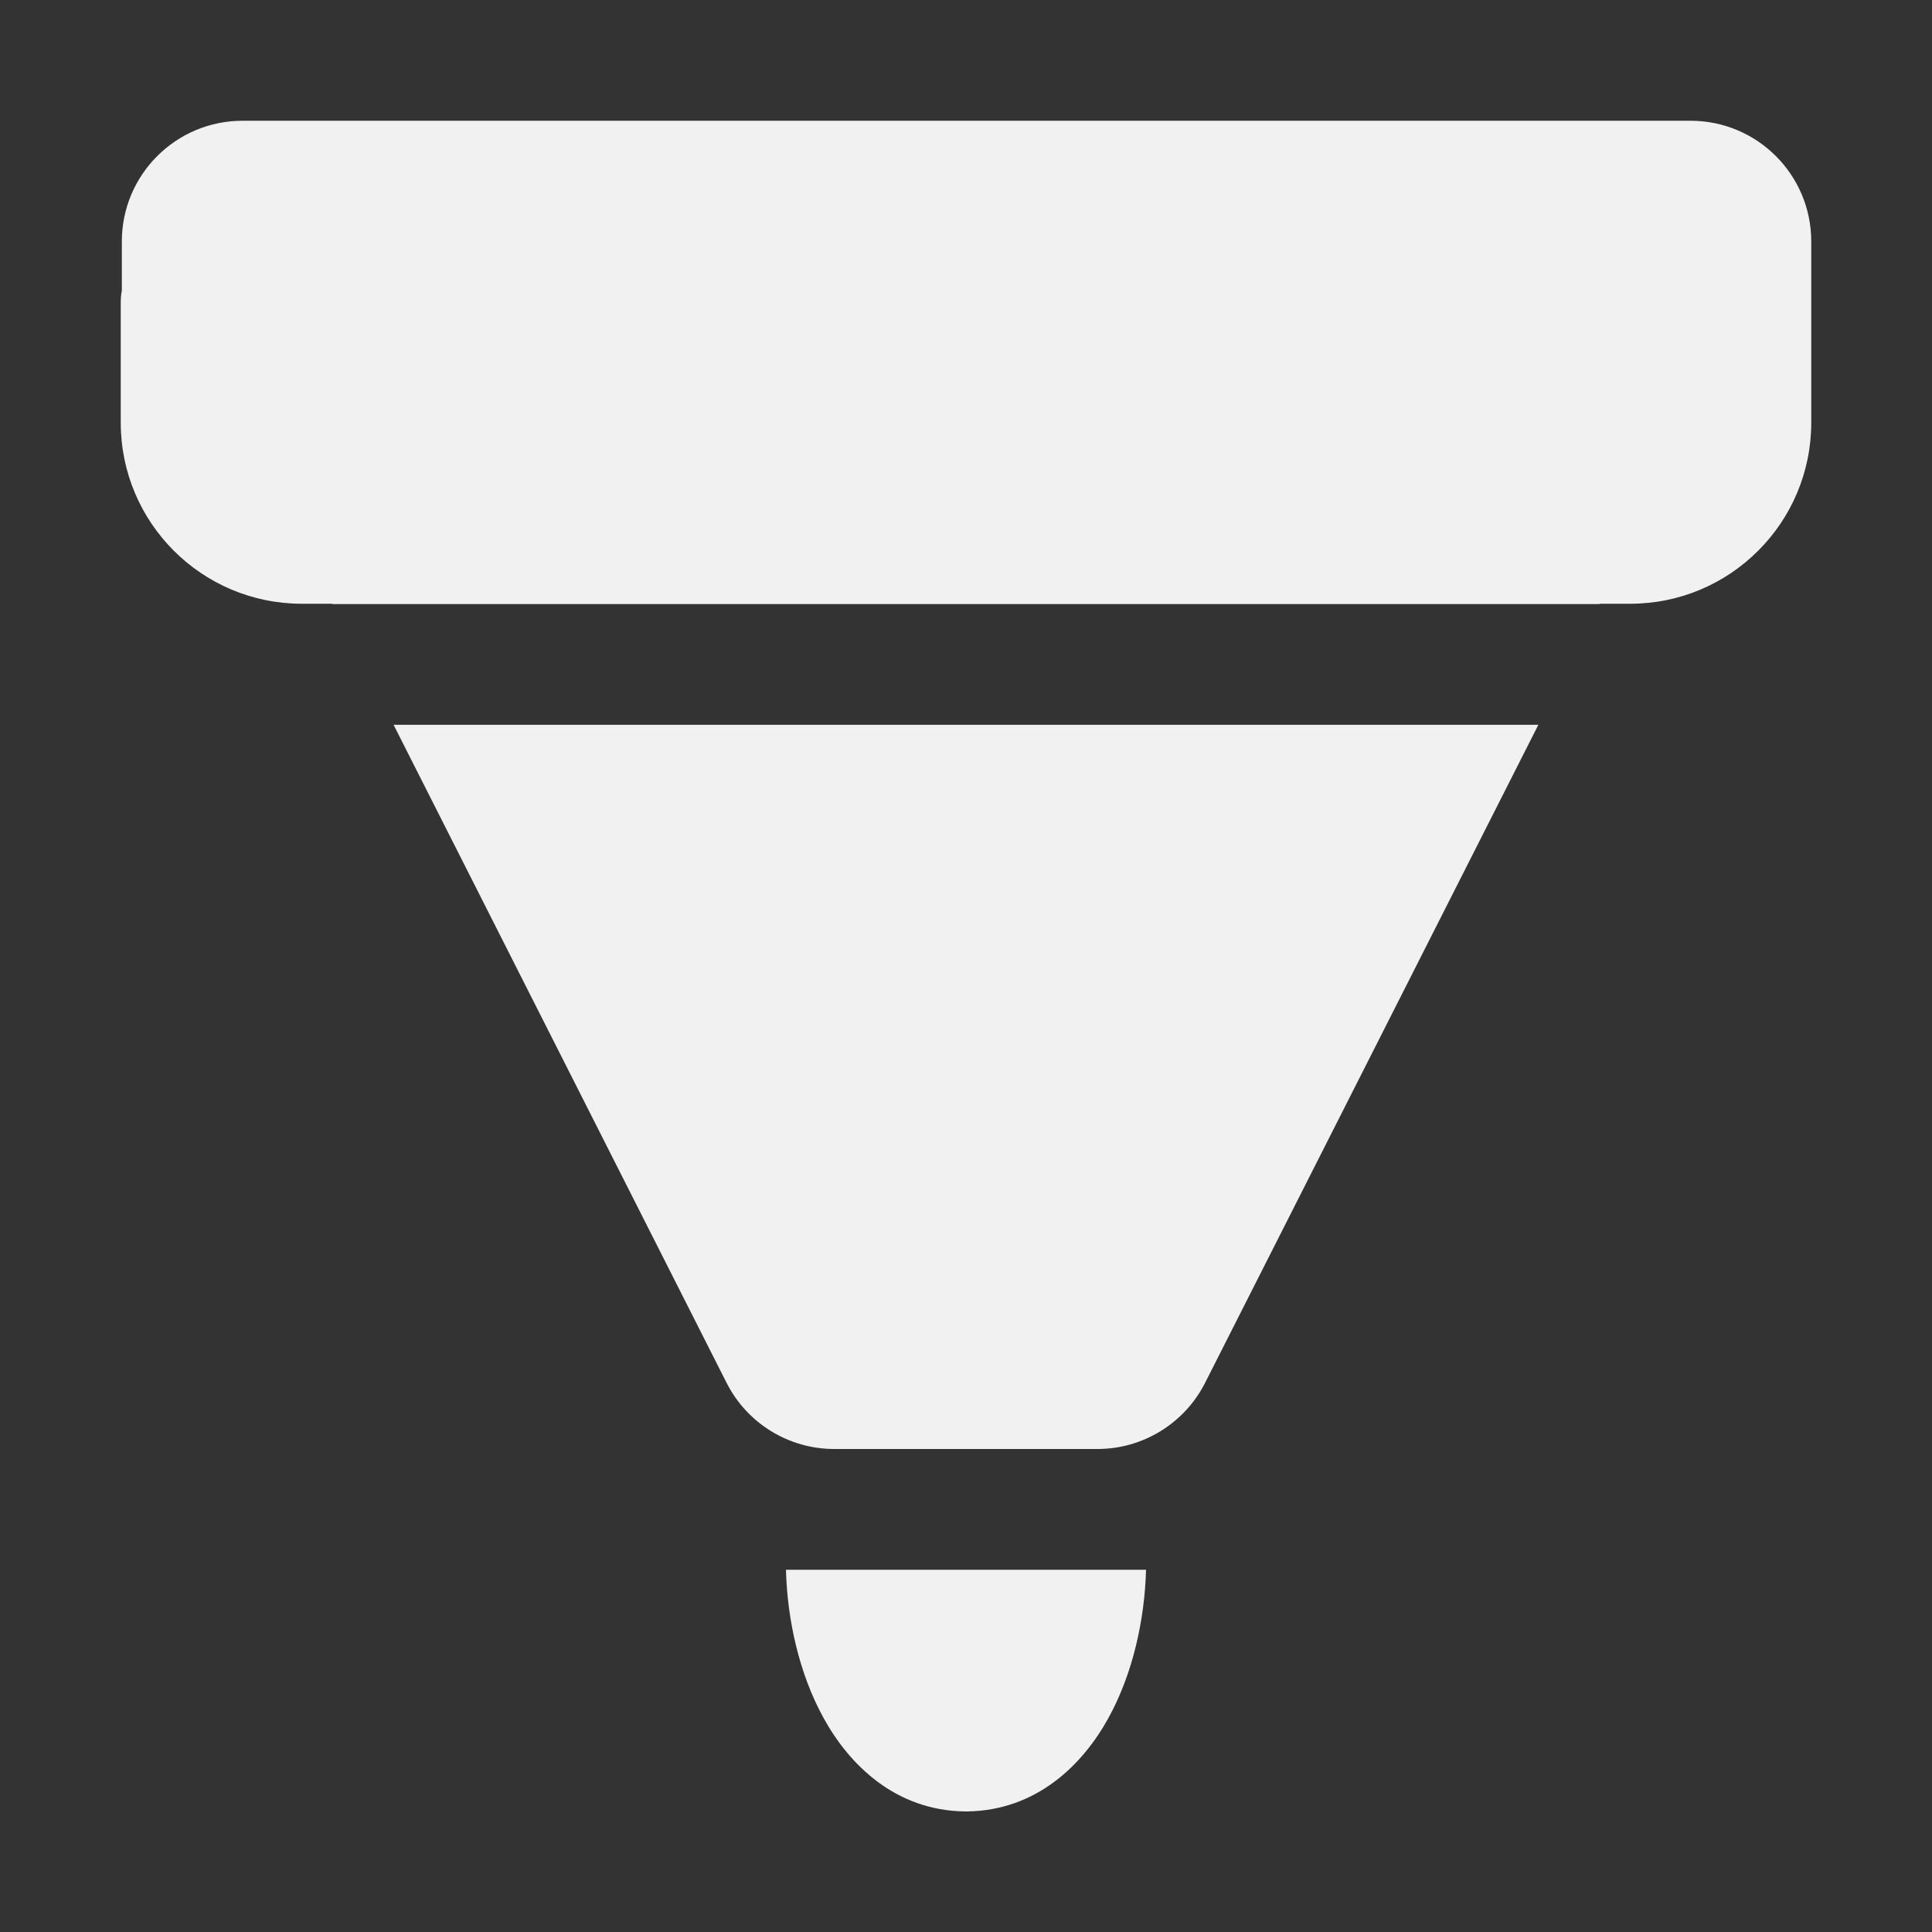 <svg width="32" height="32" viewBox="0 0 32 32" fill="none" xmlns="http://www.w3.org/2000/svg">
<rect x="0" y="0" width="32" height="32" fill="#333333" stroke="none"/>
<path d="M4.018 2C2.913 2 2.018 2.895 2.018 4V4.812C2.006 4.873 2 4.936 2 5V7C2 8.657 3.343 10 5 10H5.504L5.507 10.005H26.493L26.496 10H27C28.657 10 30 8.657 30 7V6.645L30 6.614V4C30 2.895 29.105 2 28 2H4.018ZM13.018 26C13.039 26.82 13.234 27.716 13.64 28.454C14.069 29.235 14.835 29.989 15.984 30.003L16 30.003L16.016 30.003C17.164 29.989 17.931 29.235 18.36 28.454C18.766 27.716 18.96 26.82 18.982 26H13.018ZM19.96 22.904L25.48 12.005H6.519L12.034 22.903C12.374 23.576 13.064 24 13.818 24H18.176C18.93 24 19.619 23.576 19.96 22.904Z" fill="#F1F1F1"/>
</svg>
